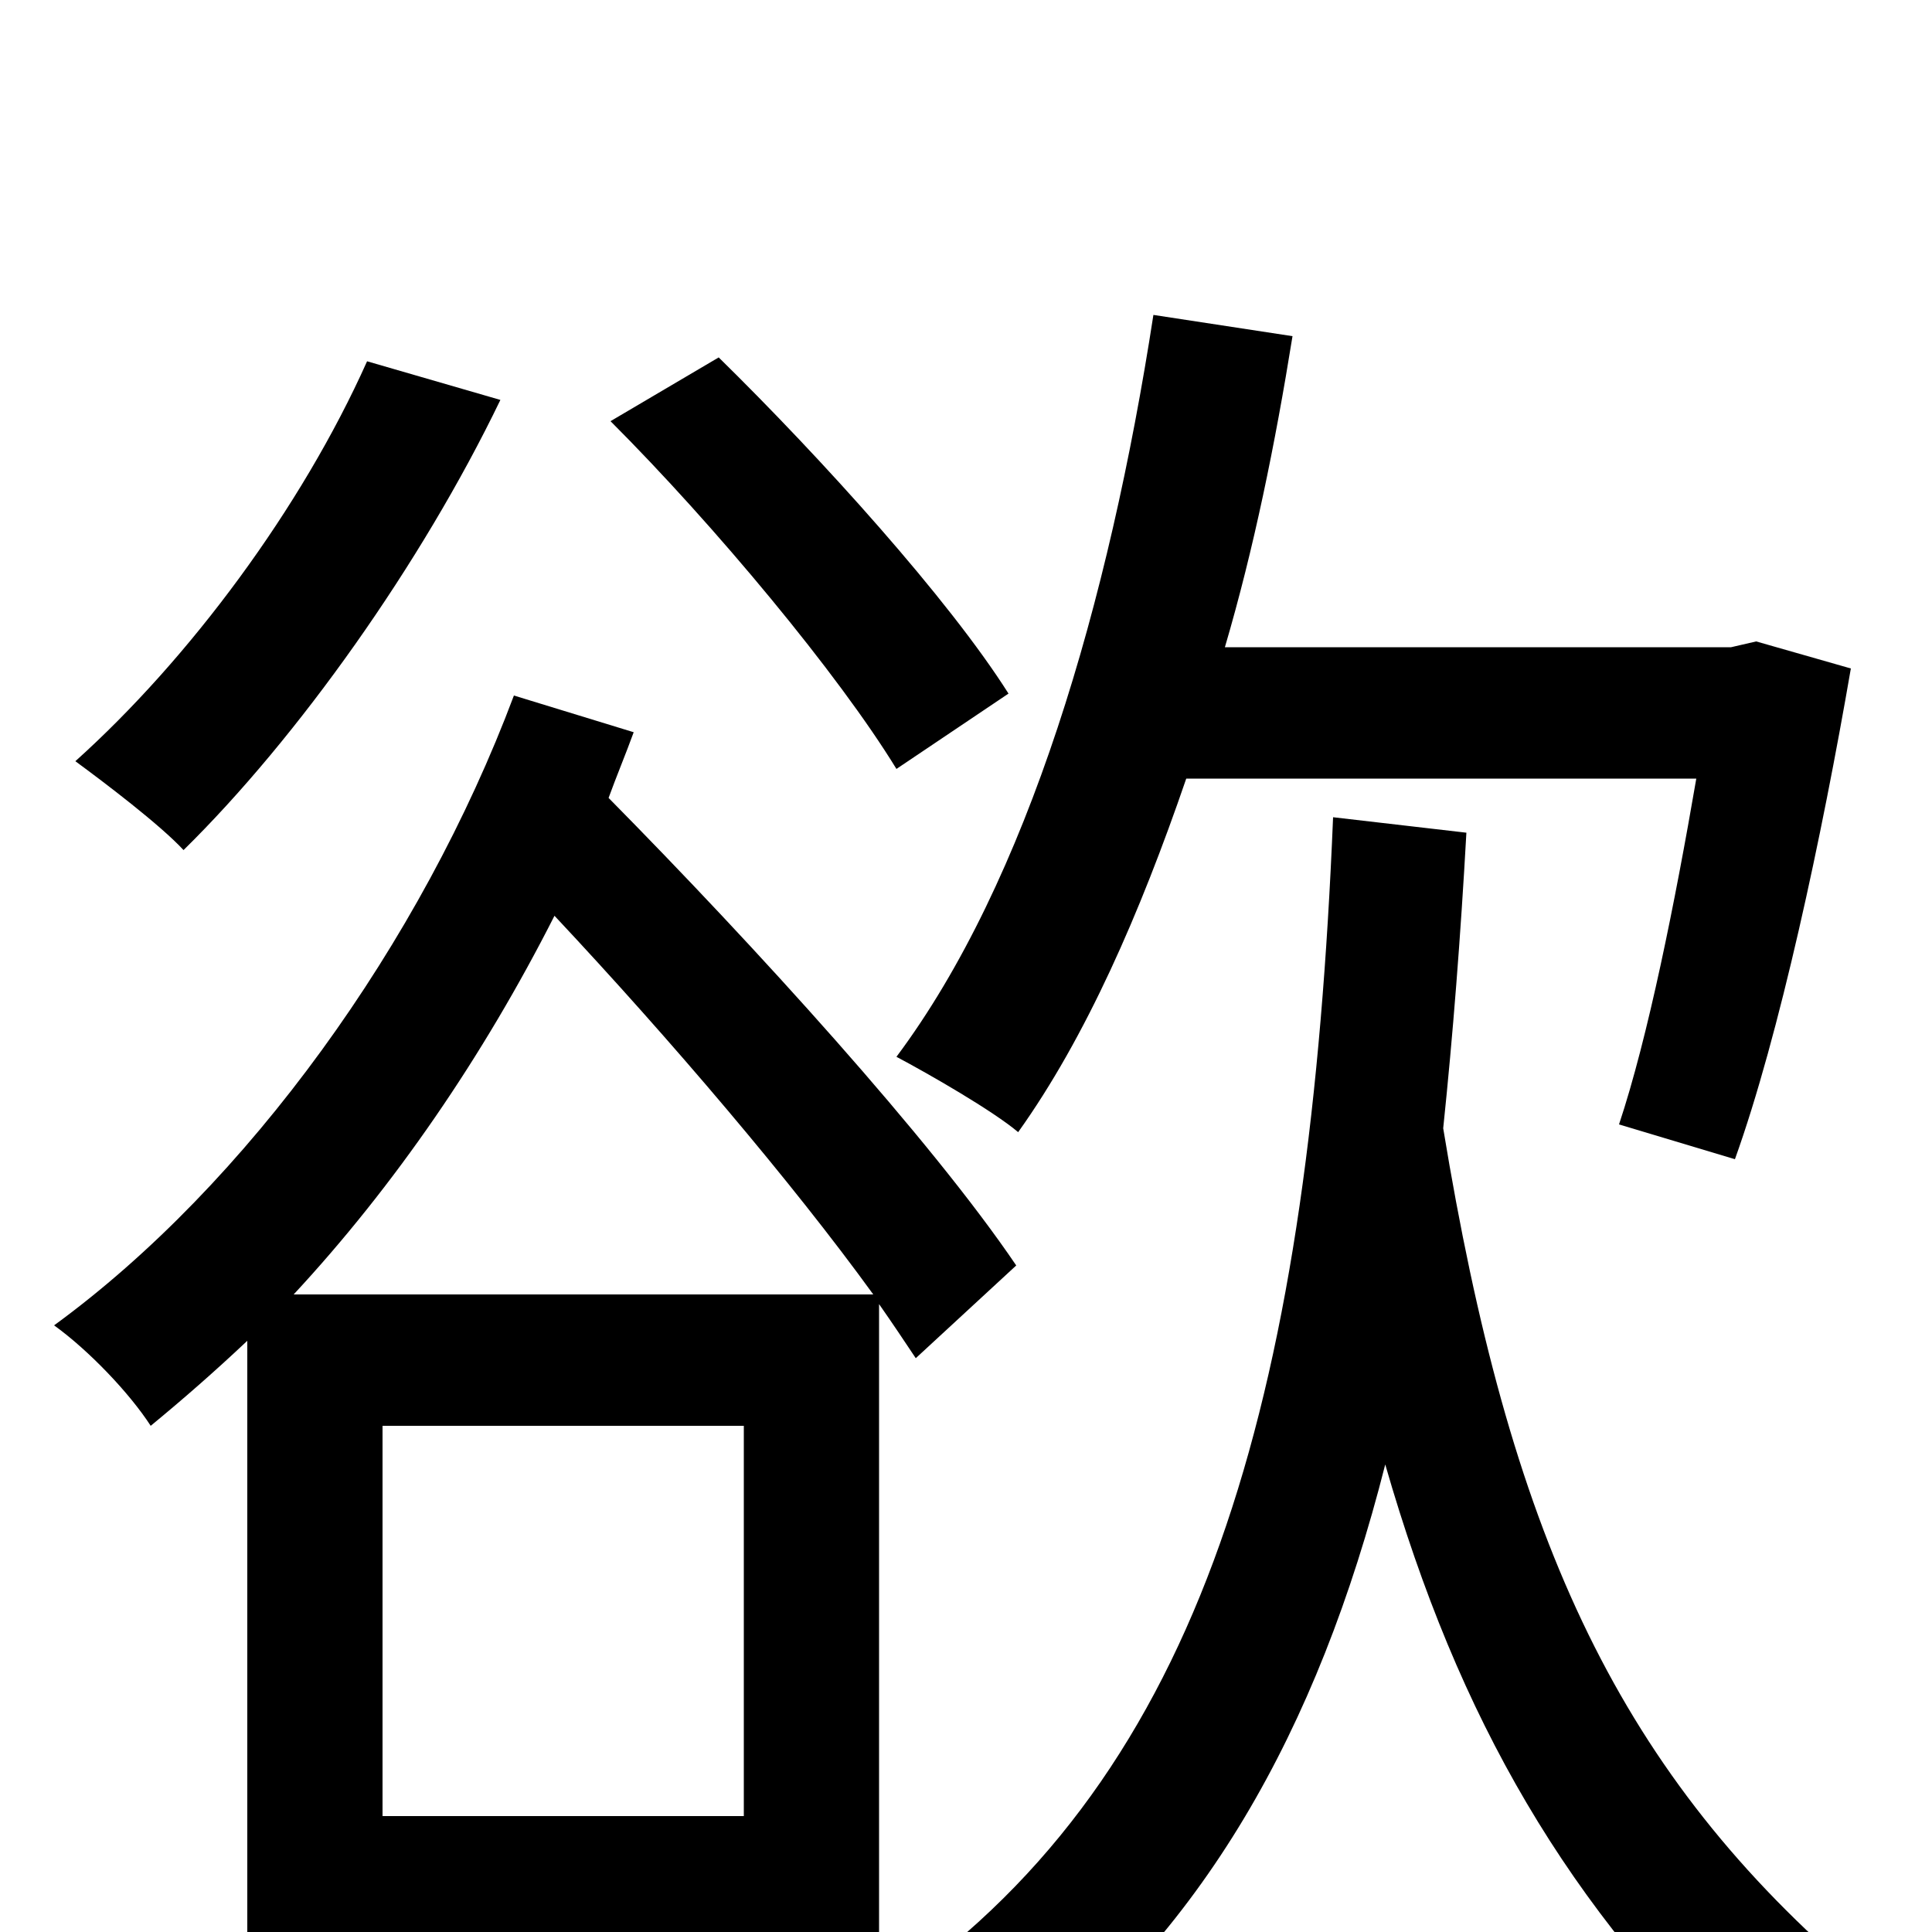 <svg xmlns="http://www.w3.org/2000/svg" viewBox="0 -1000 1000 1000">
	<path fill="#000000" d="M878 -597C867 -533 853 -463 838 -418L898 -400C921 -464 943 -567 958 -654L909 -668L896 -665H634C649 -716 660 -770 669 -826L597 -837C574 -688 532 -544 464 -453C481 -444 514 -425 527 -414C562 -463 590 -527 614 -597ZM522 -641C491 -690 425 -763 372 -815L316 -782C370 -728 434 -651 464 -602ZM190 -813C156 -737 98 -659 39 -606C54 -595 83 -573 95 -560C154 -618 218 -708 259 -793ZM385 -60H198V-262H385ZM152 -330C204 -386 250 -453 287 -526C347 -462 410 -388 452 -330ZM455 -325C462 -315 468 -306 474 -297L526 -345C482 -410 391 -510 315 -587C319 -598 324 -610 328 -621L266 -640C218 -512 128 -387 28 -314C46 -301 67 -279 78 -262C95 -276 111 -290 128 -306V65H198V7H455ZM690 -577C678 -285 627 -91 472 23C487 34 513 61 523 76C622 2 682 -104 717 -242C755 -110 811 -13 907 78C917 56 938 32 957 19C835 -87 781 -209 747 -416C752 -464 756 -515 759 -569Z"/>
</svg>